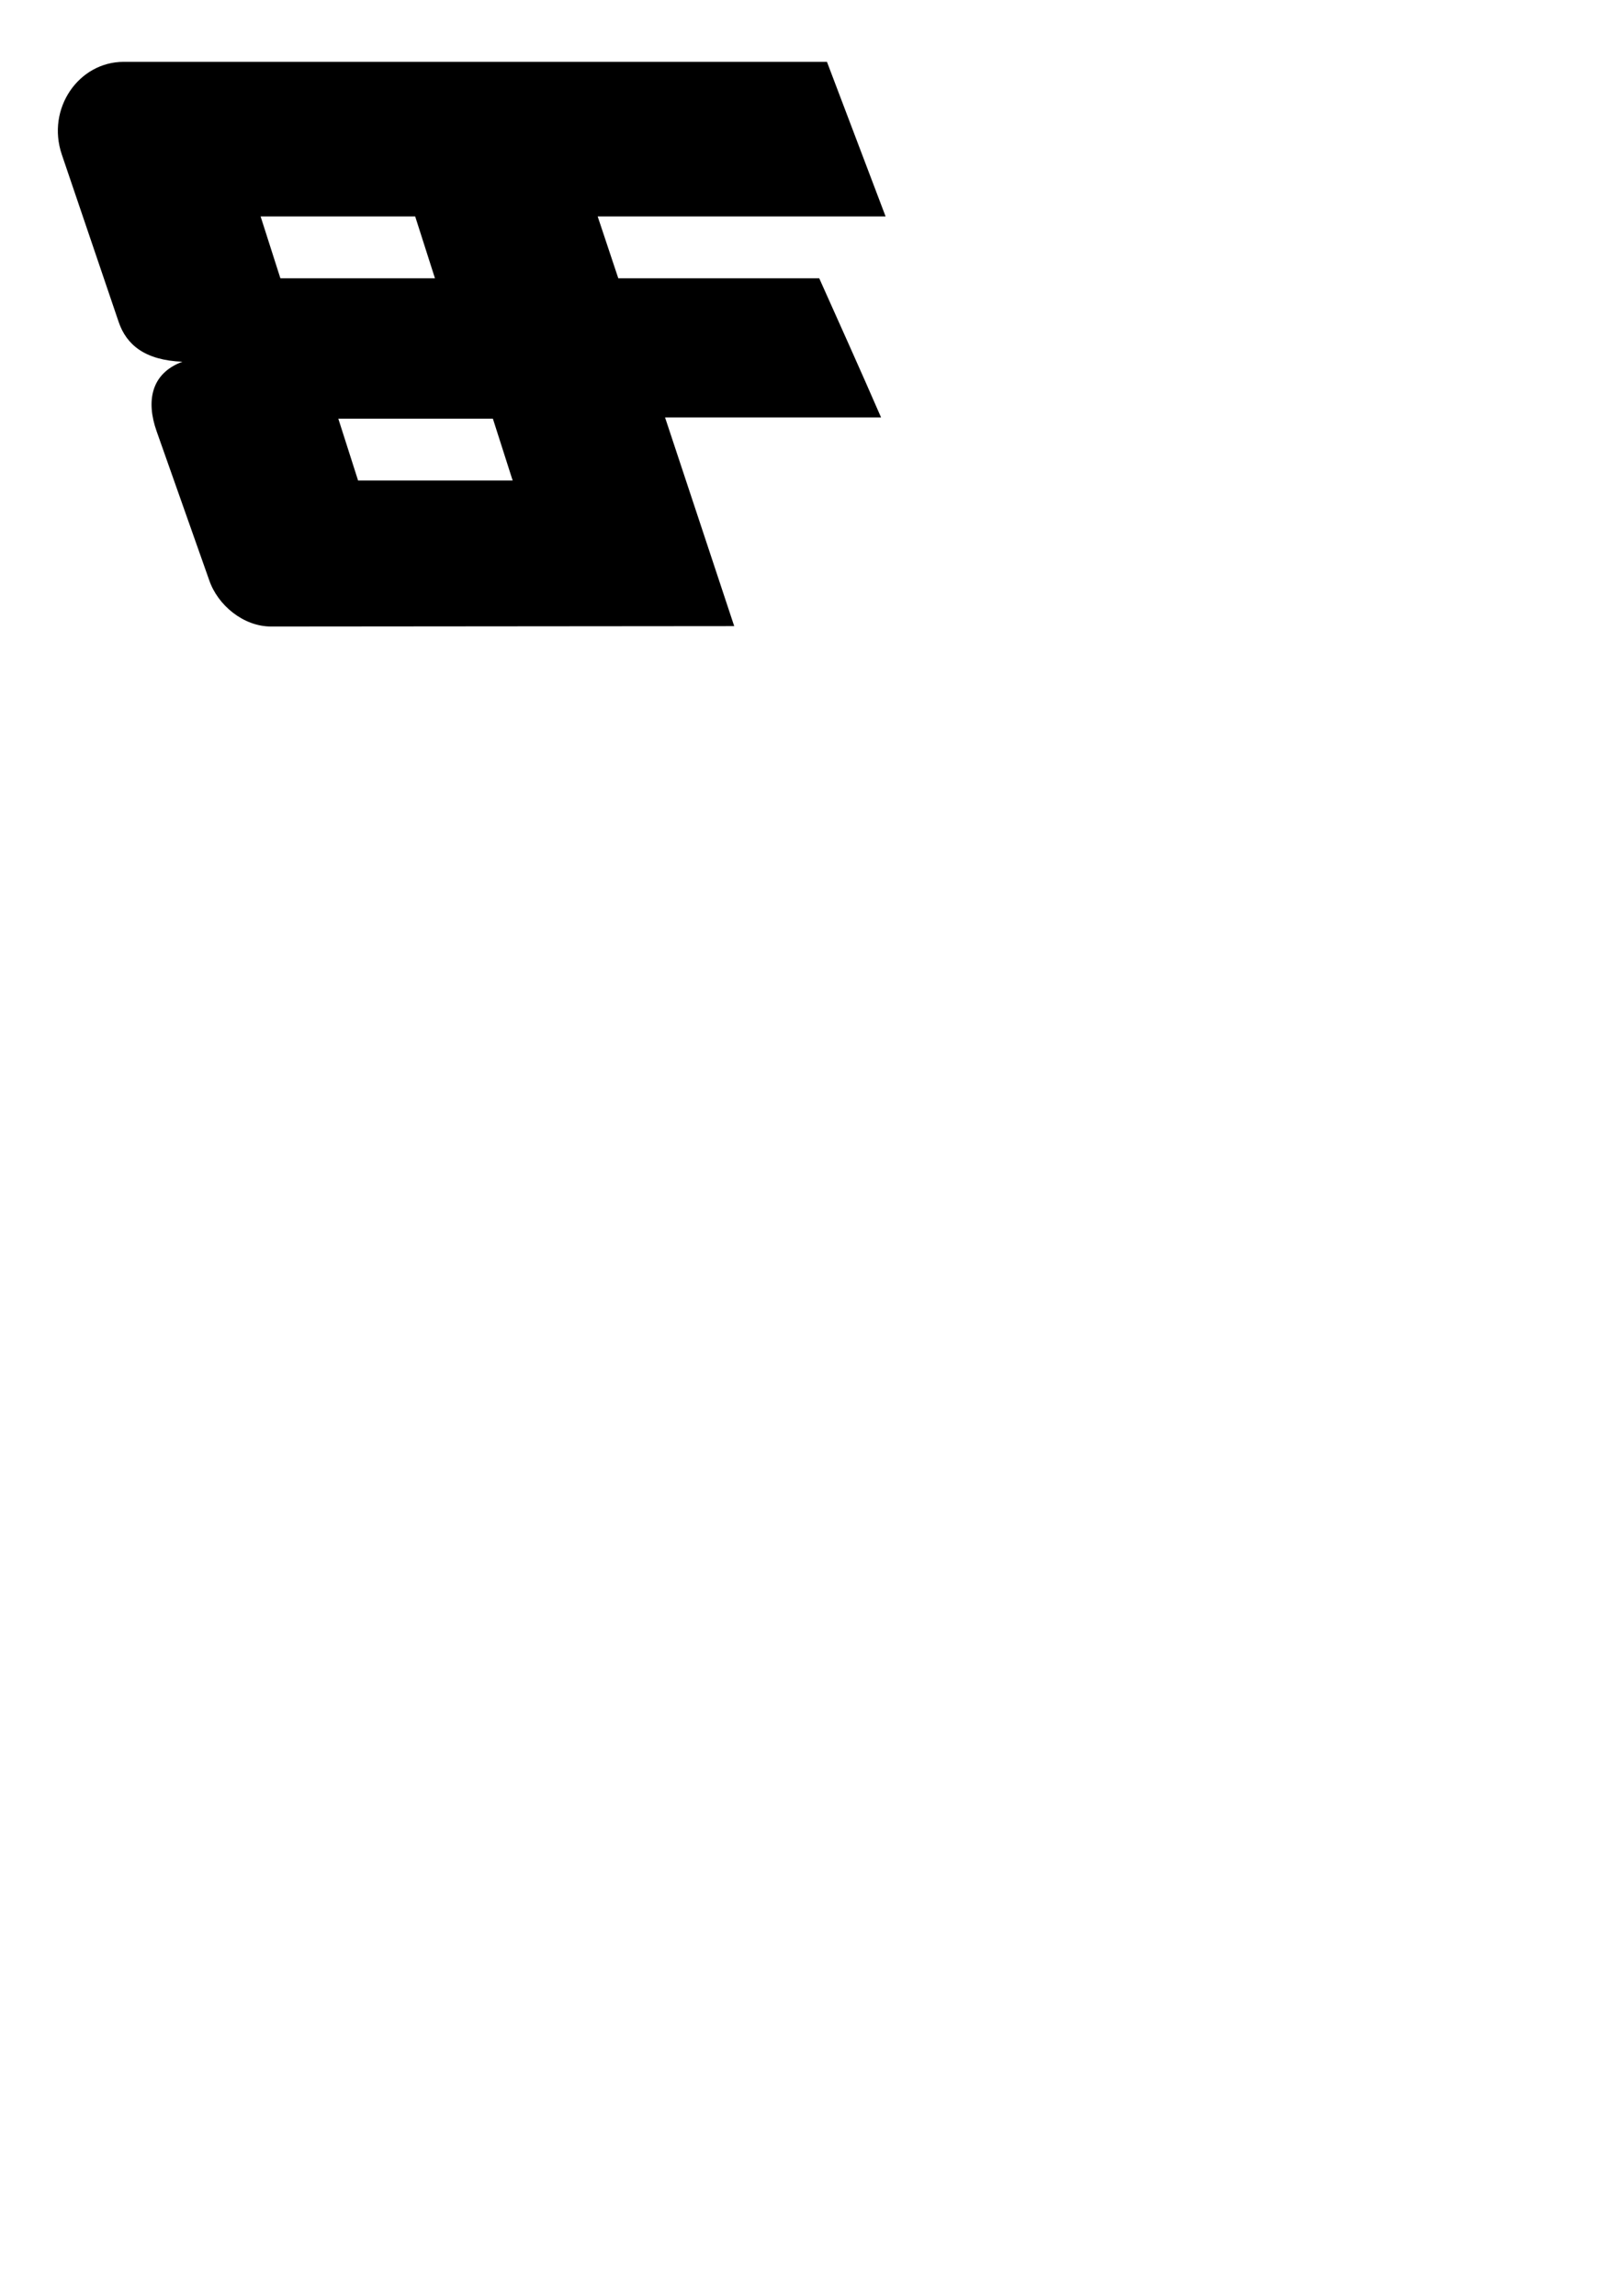 <?xml version="1.0" encoding="UTF-8" standalone="no"?>
<!-- Created with Inkscape (http://www.inkscape.org/) -->

<svg
   width="210mm"
   height="297mm"
   viewBox="0 0 210 297"
   version="1.1"
   id="svg5"
   inkscape:version="1.1.2 (b8e25be8, 2022-02-05)"
   sodipodi:docname="BF_Unrecognized_Component.svg"
   xmlns:inkscape="http://www.inkscape.org/namespaces/inkscape"
   xmlns:sodipodi="http://sodipodi.sourceforge.net/DTD/sodipodi-0.dtd"
   xmlns="http://www.w3.org/2000/svg"
   xmlns:svg="http://www.w3.org/2000/svg">
  <sodipodi:namedview
     id="namedview7"
     pagecolor="#ffffff"
     bordercolor="#666666"
     borderopacity="1.0"
     inkscape:pageshadow="2"
     inkscape:pageopacity="0.0"
     inkscape:pagecheckerboard="0"
     inkscape:document-units="mm"
     showgrid="true"
     inkscape:snap-global="true"
     inkscape:zoom="3.0024588"
     inkscape:cx="272.94296"
     inkscape:cy="168.02895"
     inkscape:window-width="2560"
     inkscape:window-height="1387"
     inkscape:window-x="1680"
     inkscape:window-y="25"
     inkscape:window-maximized="1"
     inkscape:current-layer="layer1"
     inkscape:snap-bbox="true"
     inkscape:snap-intersection-paths="true"
     inkscape:snap-grids="true">
    <inkscape:grid
       type="xygrid"
       id="grid868"
       spacingy="1" />
  </sodipodi:namedview>
  <defs
     id="defs2" />
  <g
     inkscape:label="Layer 1"
     inkscape:groupmode="layer"
     id="layer1">
    <path
       id="path903"
       style="fill:#000000;fill-opacity:1;stroke:none;stroke-width:0.265px;stroke-linecap:butt;stroke-linejoin:miter;stroke-opacity:1"
       d="M 16,8 C 10.186,8 5.975,14.038 8,20 l 7.354,21.65 c 1.001,2.948 3.385,4.953 8.249,5.148 -4.094,1.514 -4.705,5.124 -3.339,8.99 L 27.067,75.05 c 1.102,3.244 4.43,6 8,6 l 59.933,-0.05 -8.95,-27 H 114 c -2.588,-5.962 -5.657,-12.76 -8,-18 H 80 L 77.333,28 H 114.587 L 107,8 H 66 Z m 17.72,20 h 20 l 2.558,8 H 36.279 Z m 10.054,26.163 h 20 l 2.558,8 H 46.333 Z"
       sodipodi:nodetypes="scscccccccccccccscccccccccc" />
  </g>
</svg>
